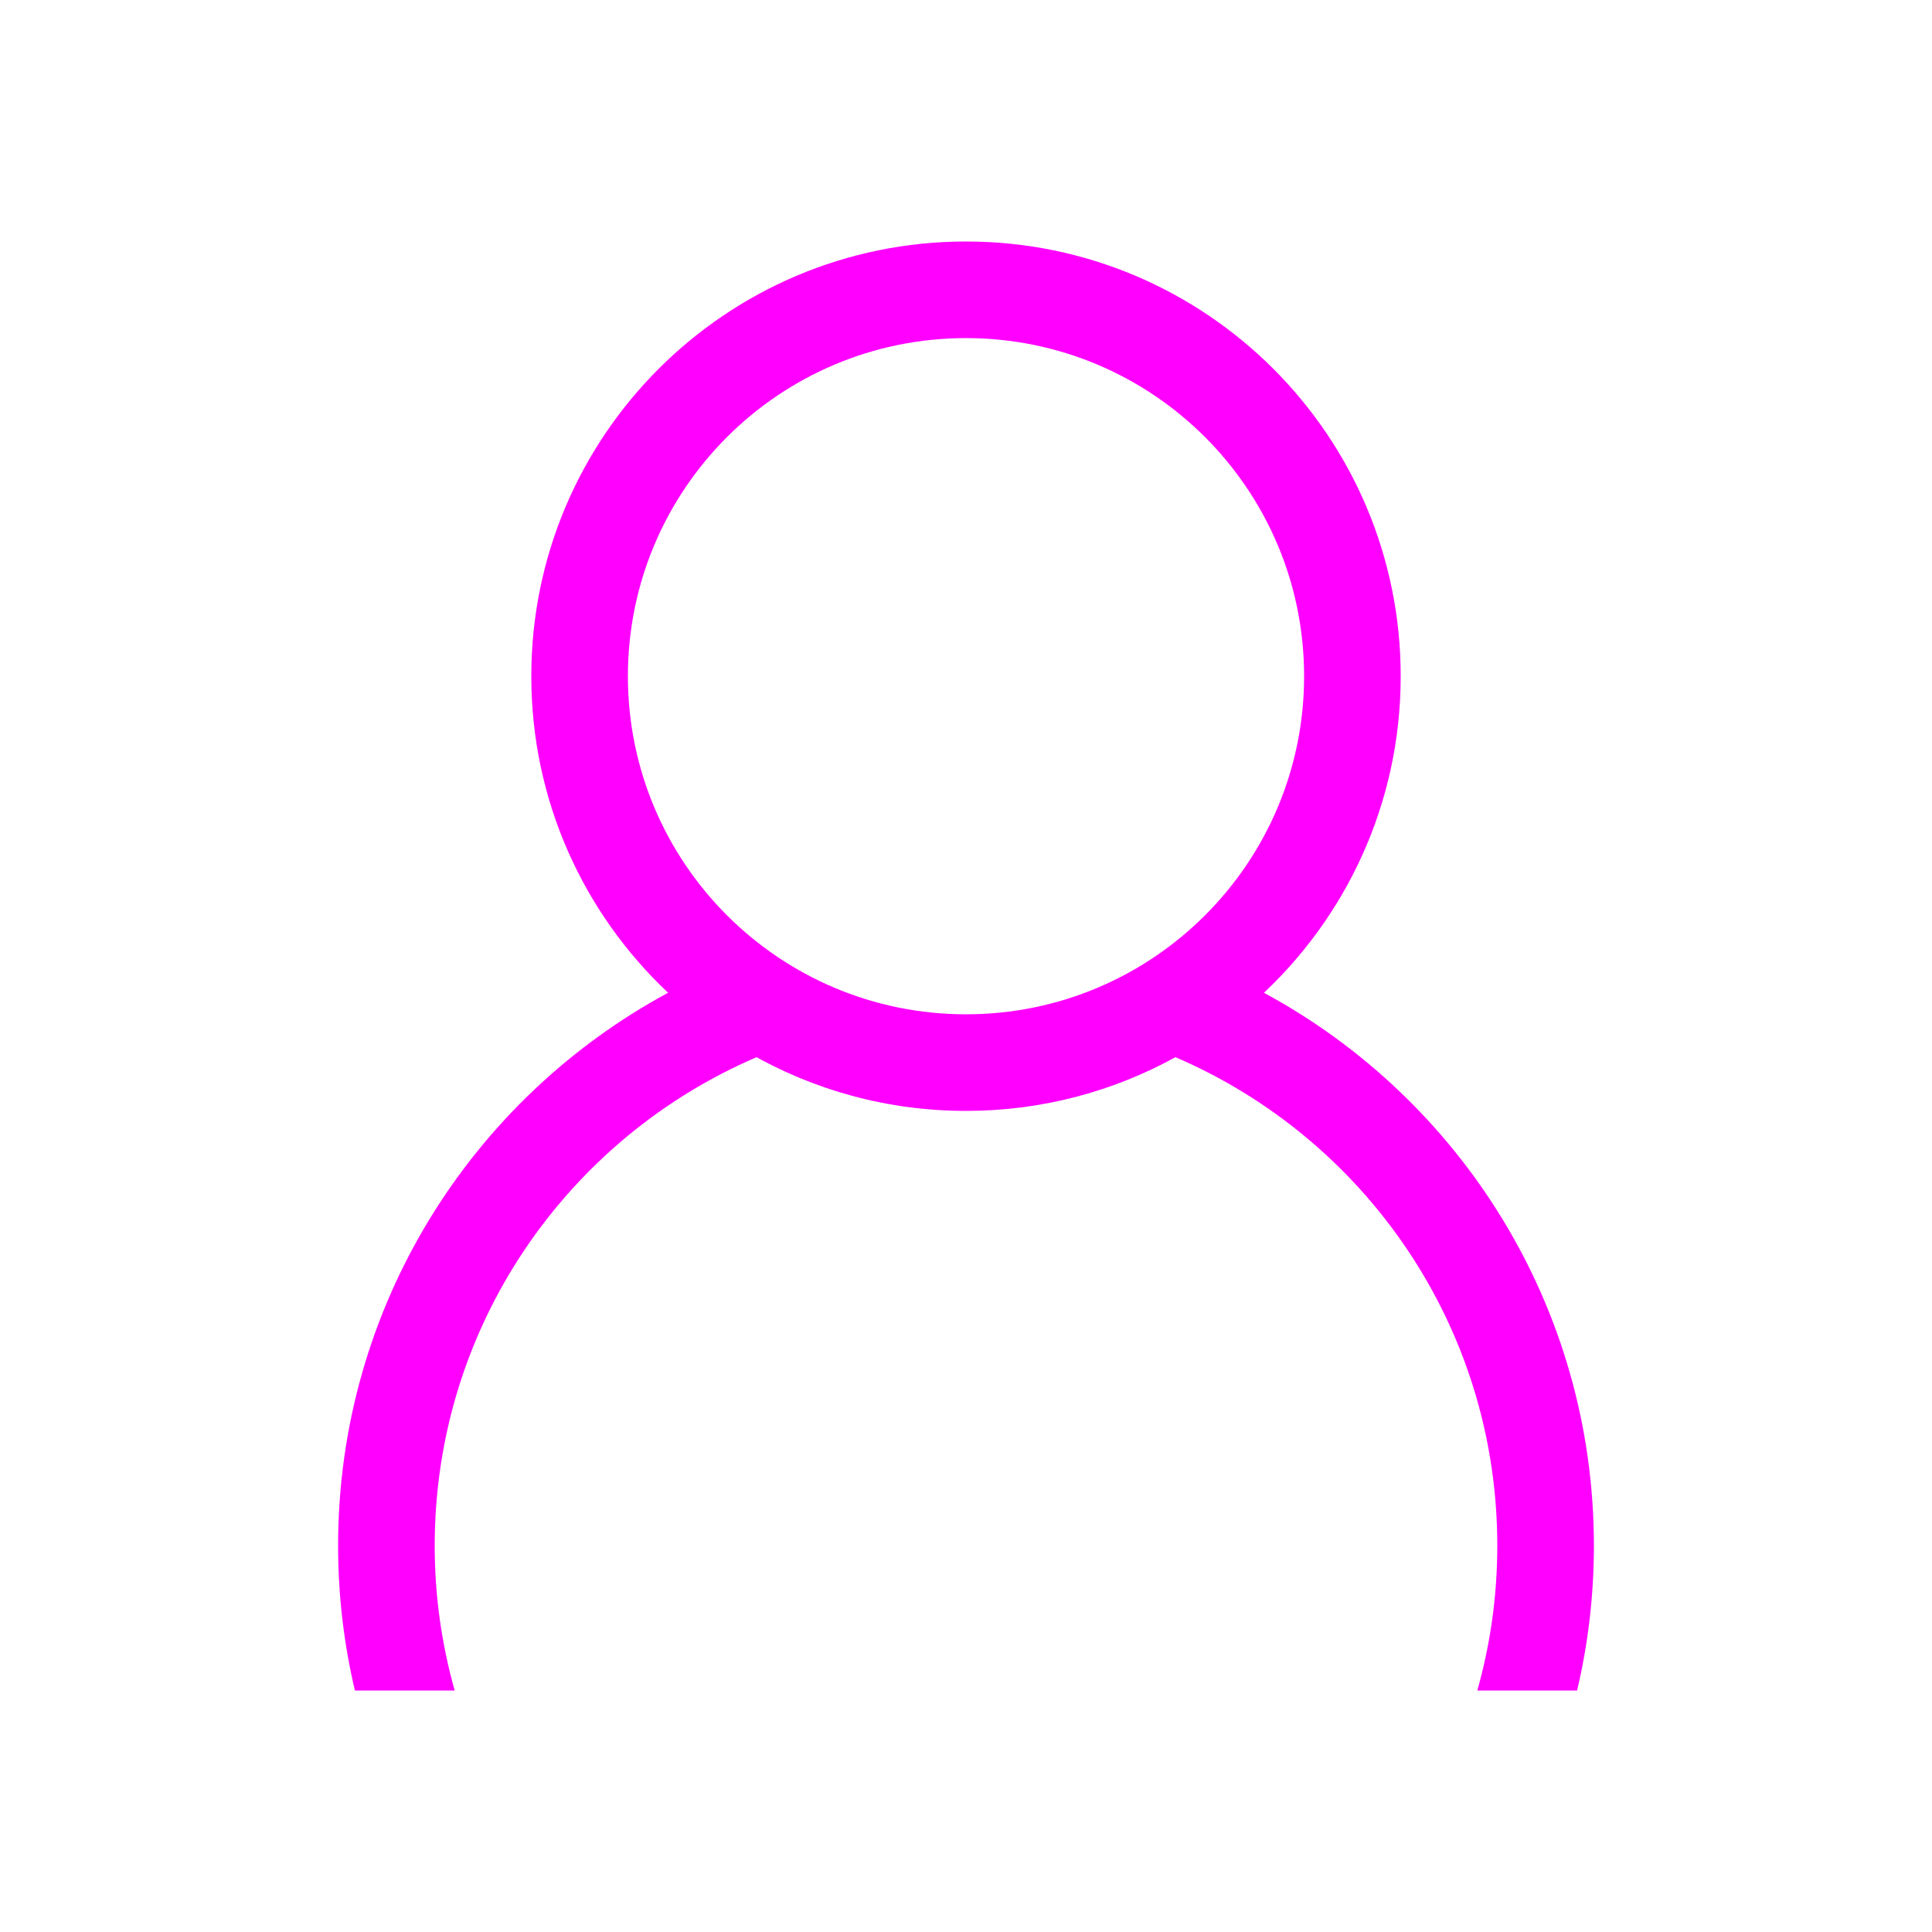<svg width="20" height="20" viewBox="0 0 20 20" fill="none" xmlns="http://www.w3.org/2000/svg">
<path fill-rule="evenodd" clip-rule="evenodd" d="M10 2.5C12.485 2.5 14.5 4.515 14.5 7C14.5 8.32 13.931 9.508 13.026 10.331C13.045 10.313 13.065 10.295 13.084 10.277C15.118 11.375 16.5 13.526 16.5 16C16.5 16.516 16.44 17.018 16.326 17.5H15.293C15.428 17.023 15.5 16.52 15.5 16C15.5 13.732 14.128 11.785 12.168 10.944C11.525 11.298 10.786 11.5 10 11.5C9.185 11.5 8.42 11.283 7.76 10.904C7.784 10.917 7.808 10.931 7.832 10.944C5.872 11.785 4.5 13.732 4.5 16C4.5 16.52 4.572 17.023 4.707 17.5H3.674C3.56 17.018 3.5 16.516 3.5 16C3.5 13.526 4.882 11.375 6.916 10.277C6.916 10.277 6.916 10.277 6.916 10.277C6.044 9.456 5.5 8.292 5.5 7C5.5 4.515 7.515 2.5 10 2.5ZM10 3.5C8.067 3.5 6.5 5.067 6.5 7C6.5 8.933 8.067 10.5 10 10.5C11.933 10.5 13.5 8.933 13.5 7C13.5 5.067 11.933 3.5 10 3.5Z" fill="#FF00FF"/>
</svg>
